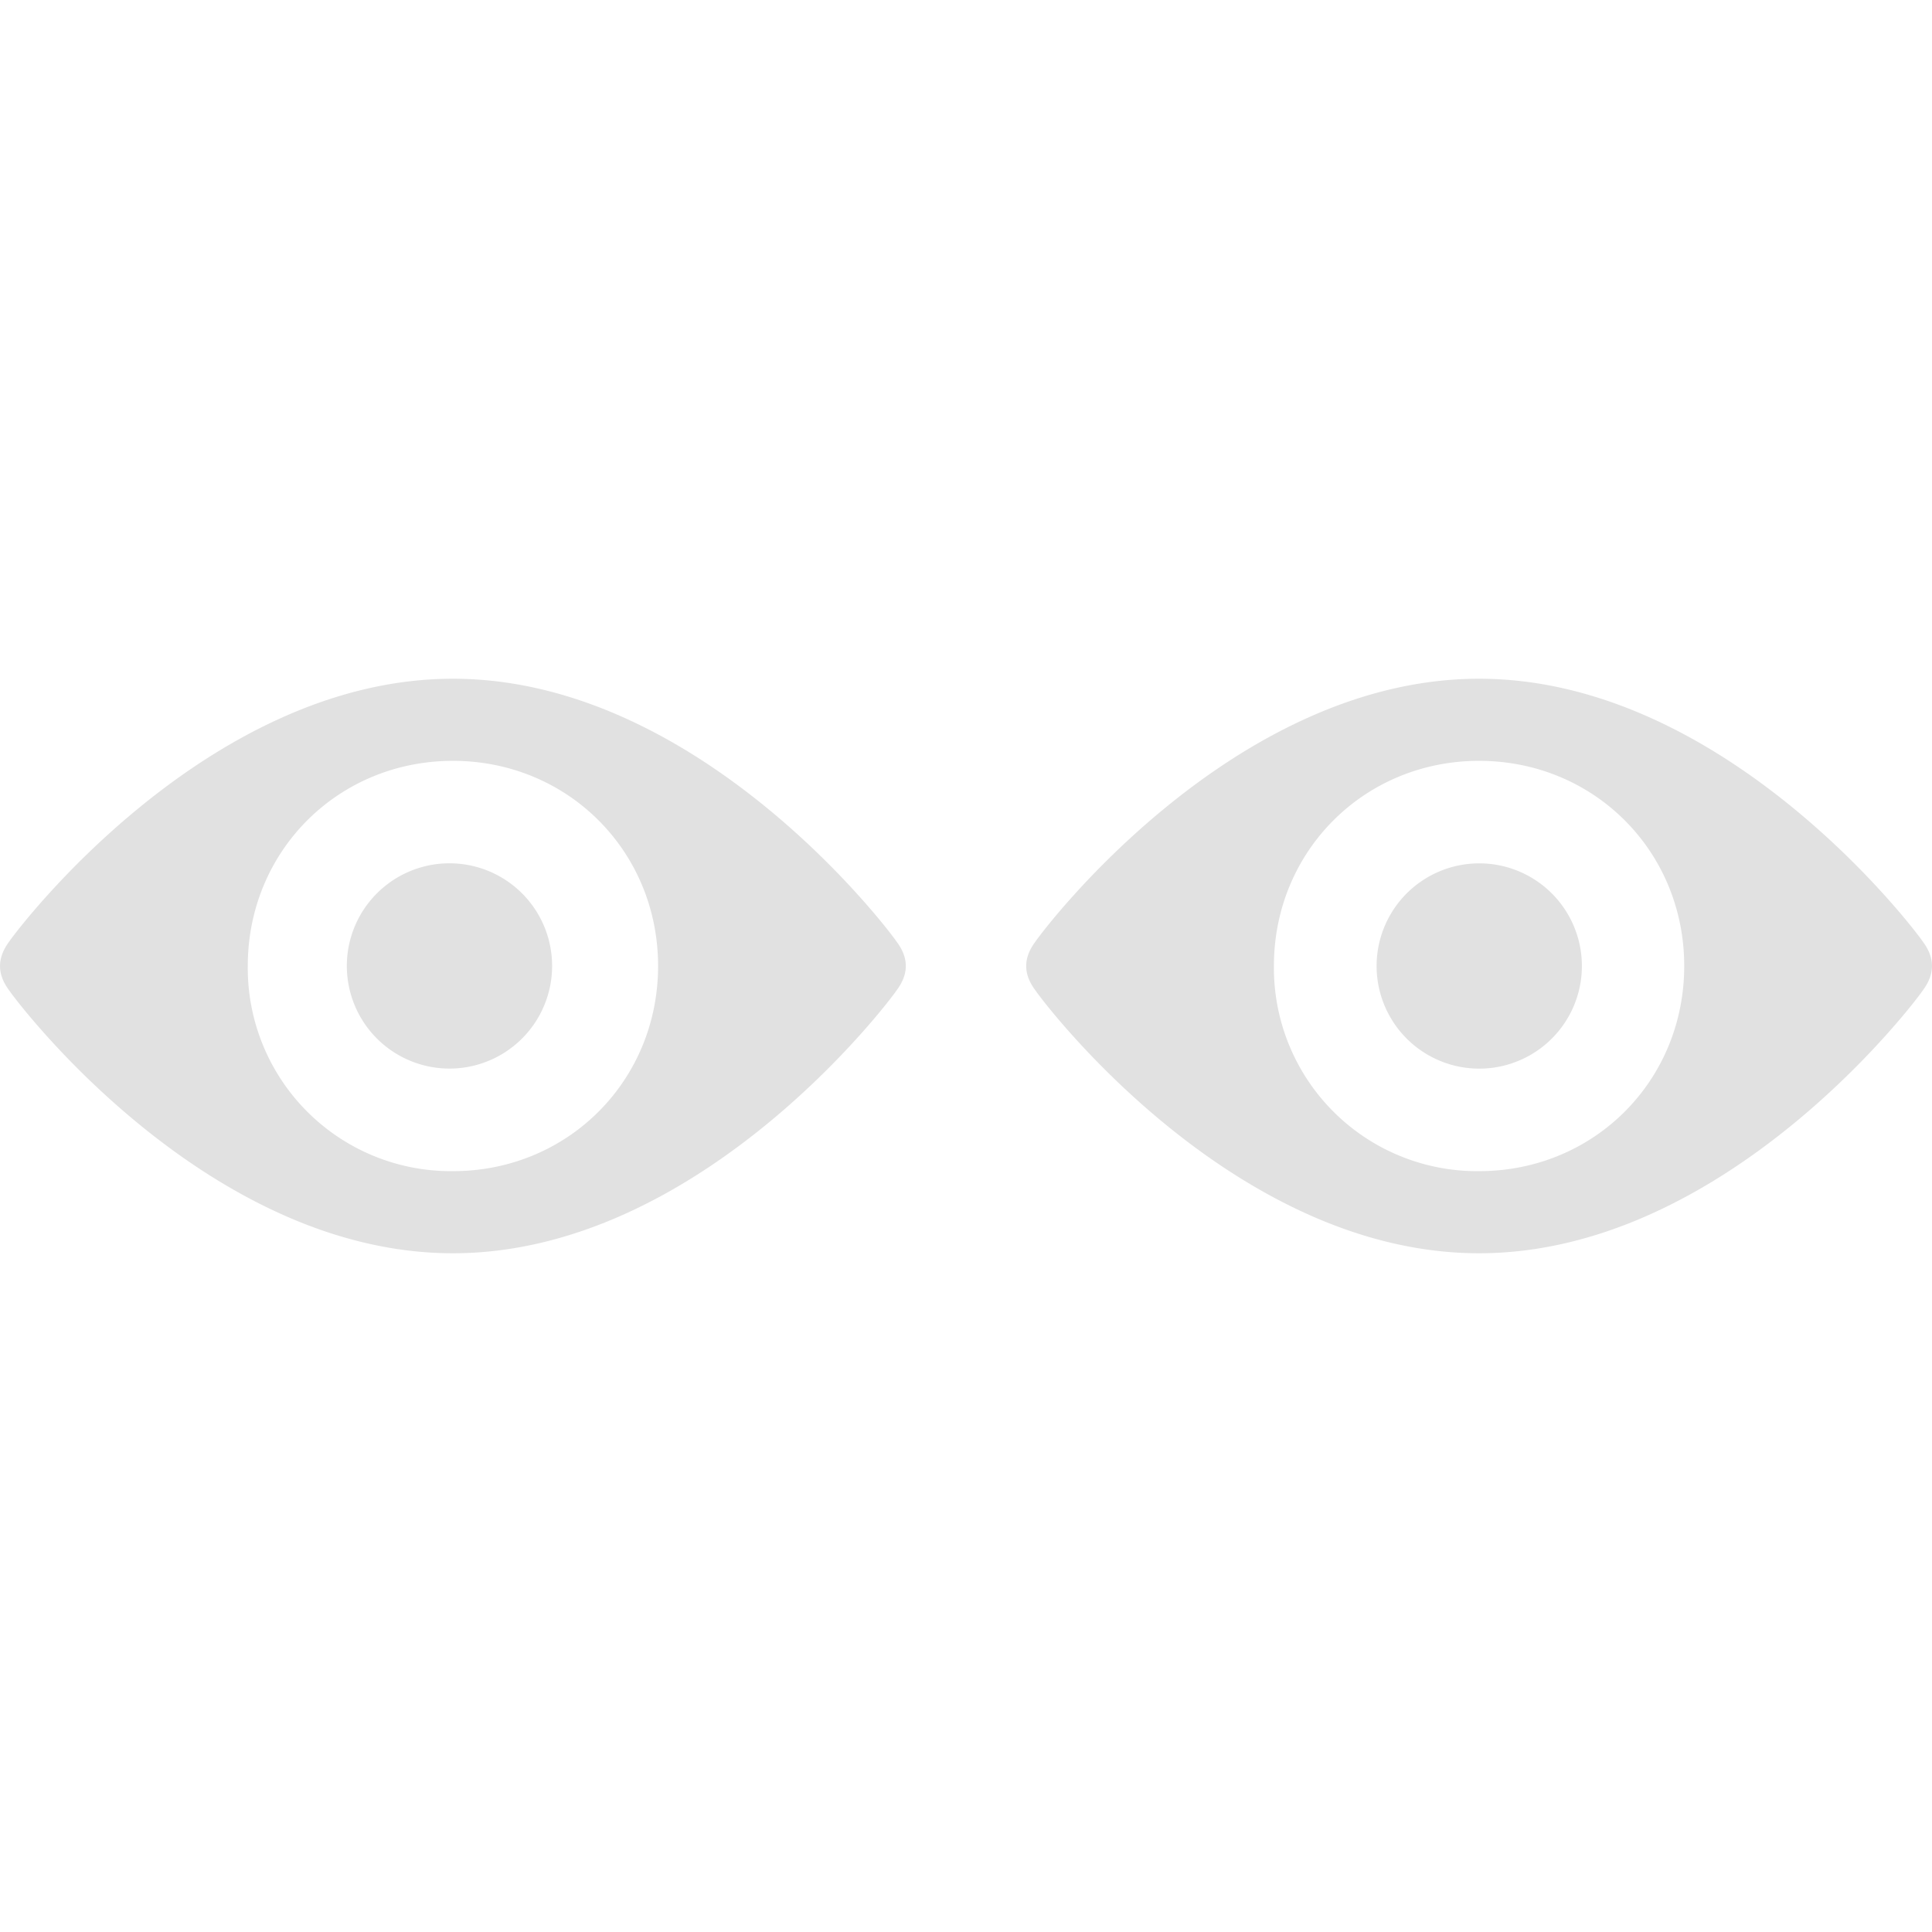 <svg xmlns="http://www.w3.org/2000/svg" style="isolation:isolate" width="16" height="16" version="1.1" id="svg74669"><defs id="defs74665"><style id="current-color-scheme" type="text/css"/></defs><path fill-rule="evenodd" d="M3.751 7.15a.85.85 0 1 0 .001 1.699.85.85 0 0 0-.001-1.699zm0-.849c.951 0 1.699.748 1.699 1.699 0 .951-.748 1.699-1.699 1.699A1.682 1.682 0 0 1 2.052 8c0-.951.747-1.699 1.699-1.699zm0-.68C1.712 5.621.144 7.696.076 7.798c-.101.136-.101.269 0 .404.068.102 1.636 2.177 3.675 2.177 2.039 0 3.606-2.075 3.674-2.177.102-.136.102-.269 0-.404-.068-.102-1.635-2.177-3.674-2.177zm8.498 1.529a.85.85 0 1 0 .003 1.7.85.85 0 0 0-.003-1.7zm0-.849c.952 0 1.699.748 1.699 1.699 0 .951-.747 1.699-1.699 1.699A1.683 1.683 0 0 1 10.55 8c0-.951.748-1.699 1.699-1.699zm0-.68c-2.039 0-3.606 2.075-3.674 2.177-.102.136-.102.269 0 .404.068.102 1.635 2.177 3.674 2.177 2.039 0 3.607-2.075 3.675-2.177.101-.136.101-.269 0-.404-.068-.102-1.636-2.177-3.675-2.177z" fill="currentColor" color="#e1e1e1" id="path74667"/></svg>